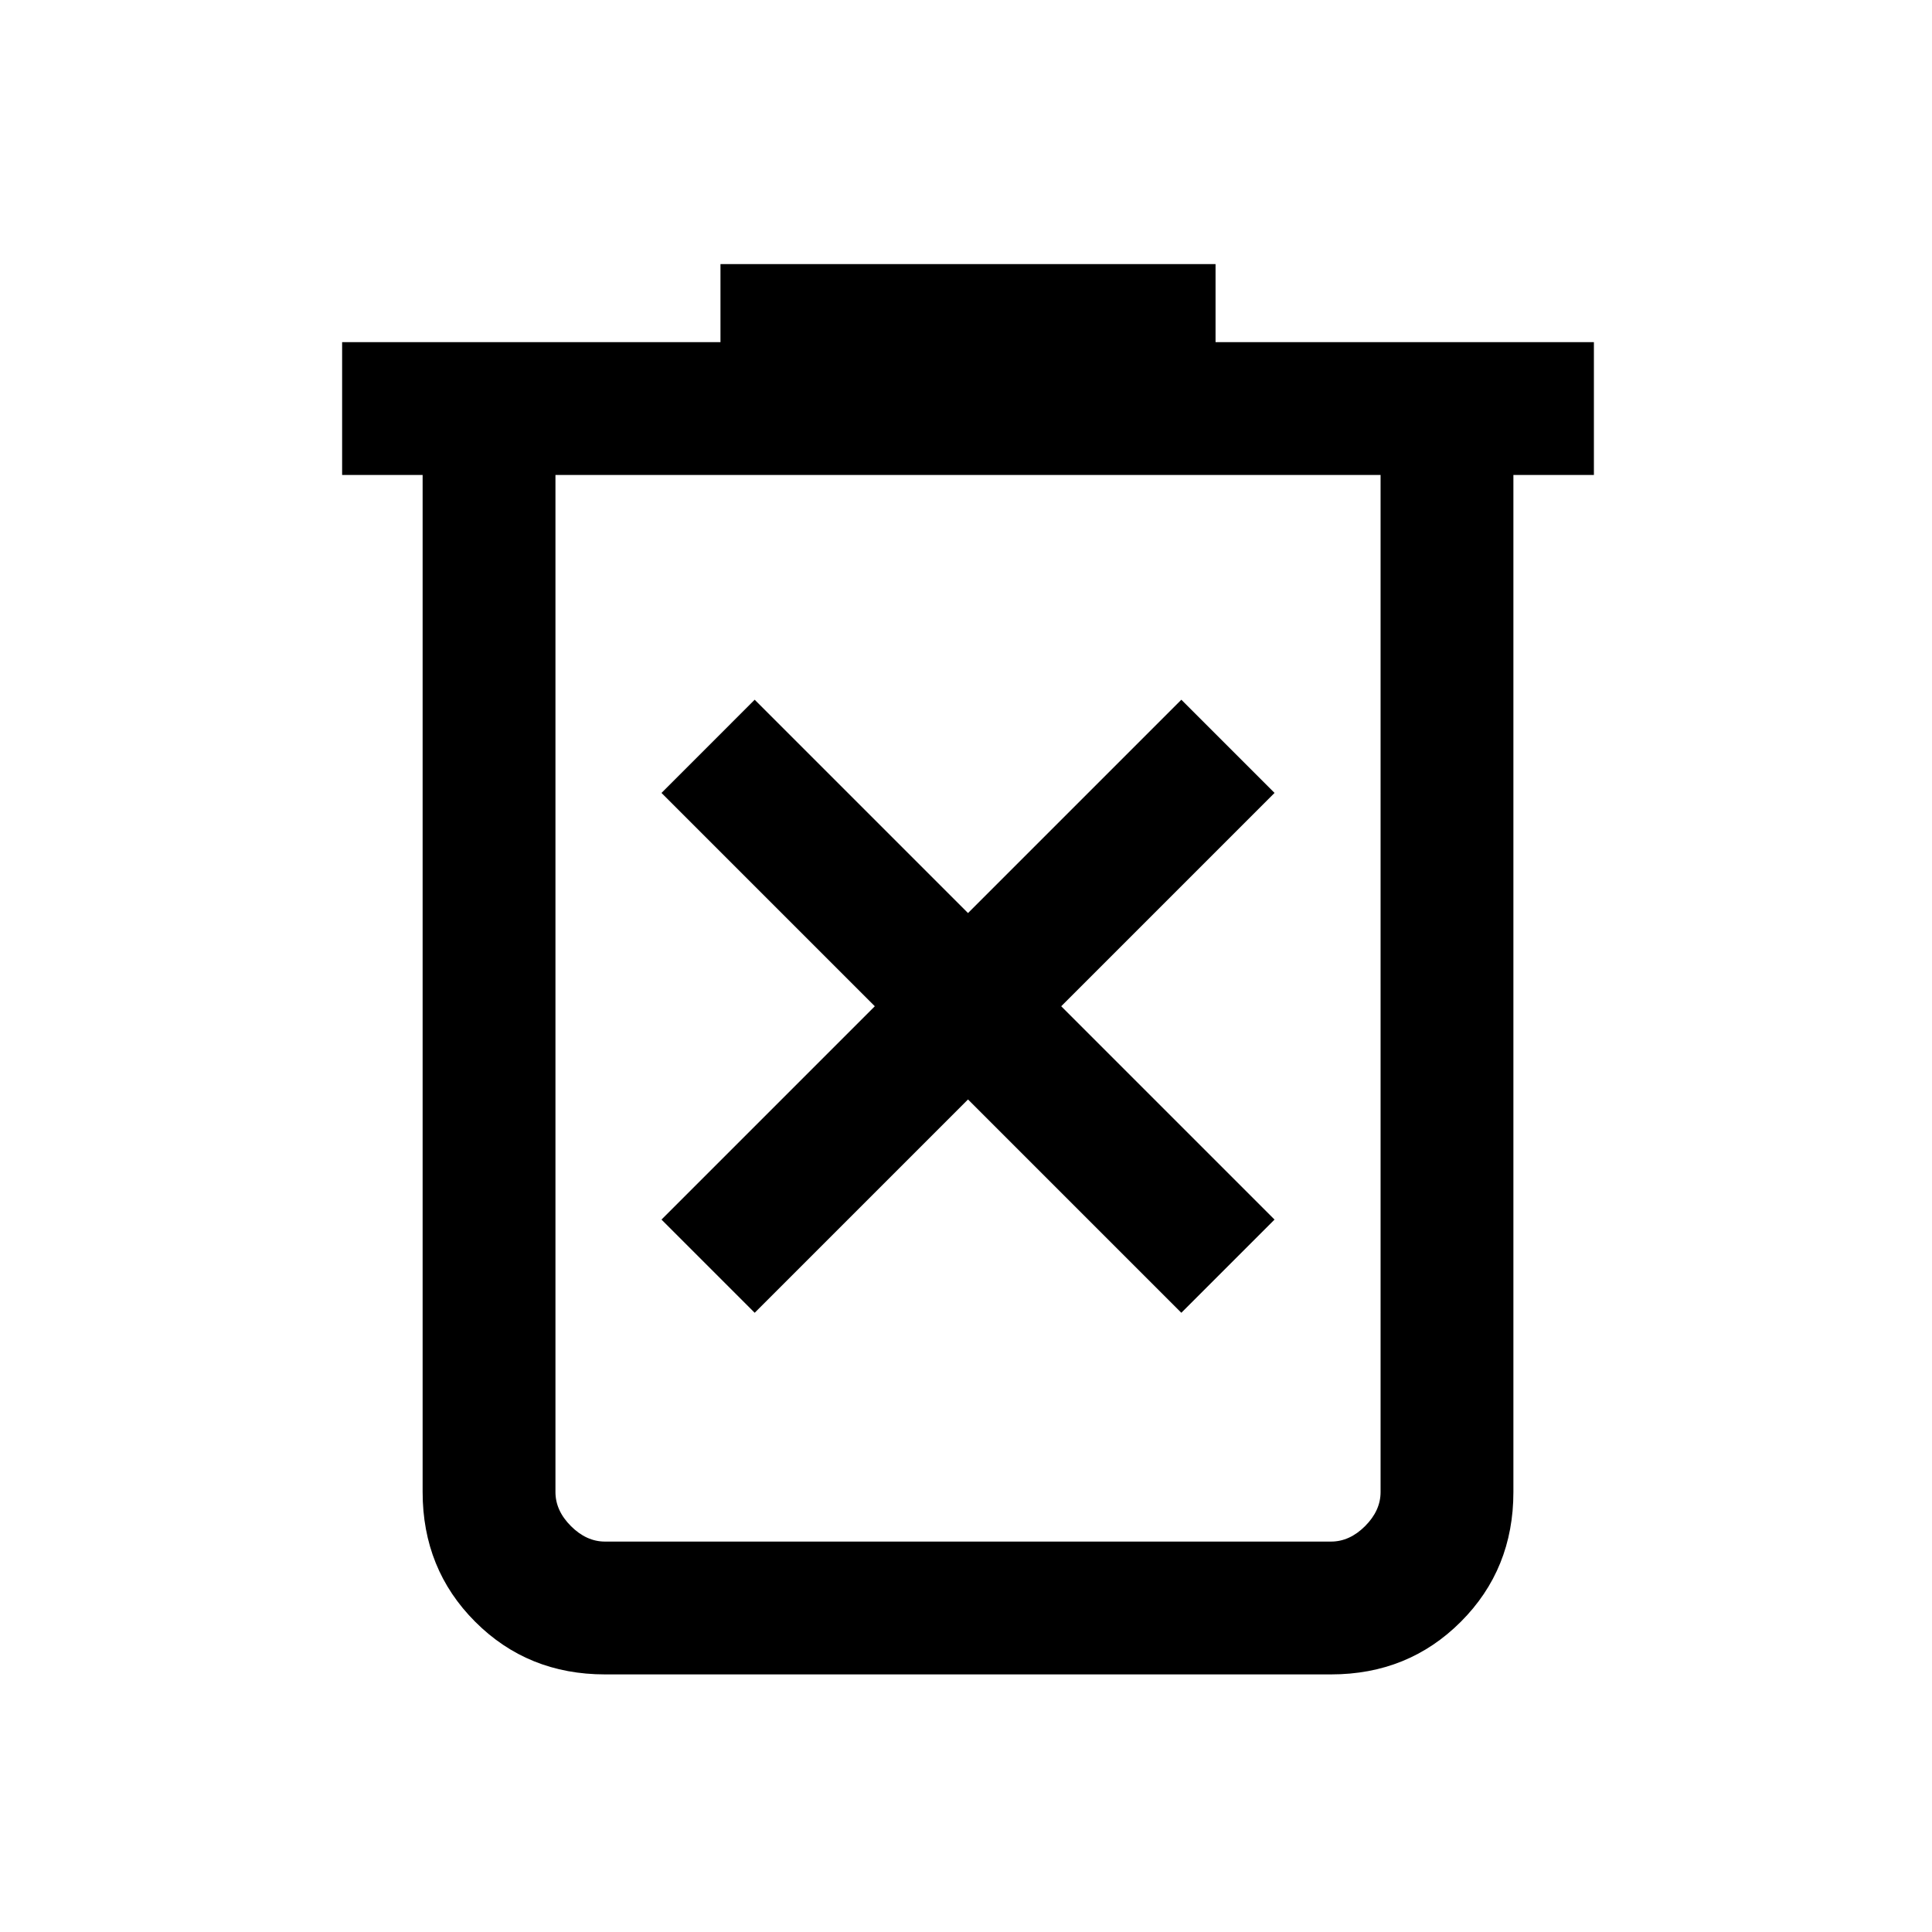 <svg xmlns="http://www.w3.org/2000/svg" height="24" viewBox="0 -960 960 960" width="24"><path d="m375-307.69 106-106 106 106L633.31-354l-106-106 106-106L587-612.31l-106 106-106-106L328.69-566l106 106-106 106L375-307.69ZM300.62-128q-38.35 0-64.48-26.14Q210-180.27 210-218.62V-724h-40v-66h188v-38.77h246V-790h188v66h-40v505.38q0 38.35-26.14 64.48Q699.73-128 661.38-128H300.62ZM686-724H276v505.38q0 9.24 7.69 16.93 7.69 7.69 16.93 7.69h360.76q9.24 0 16.93-7.69 7.69-7.69 7.69-16.93V-724Zm-410 0v530-530Z"/></svg>